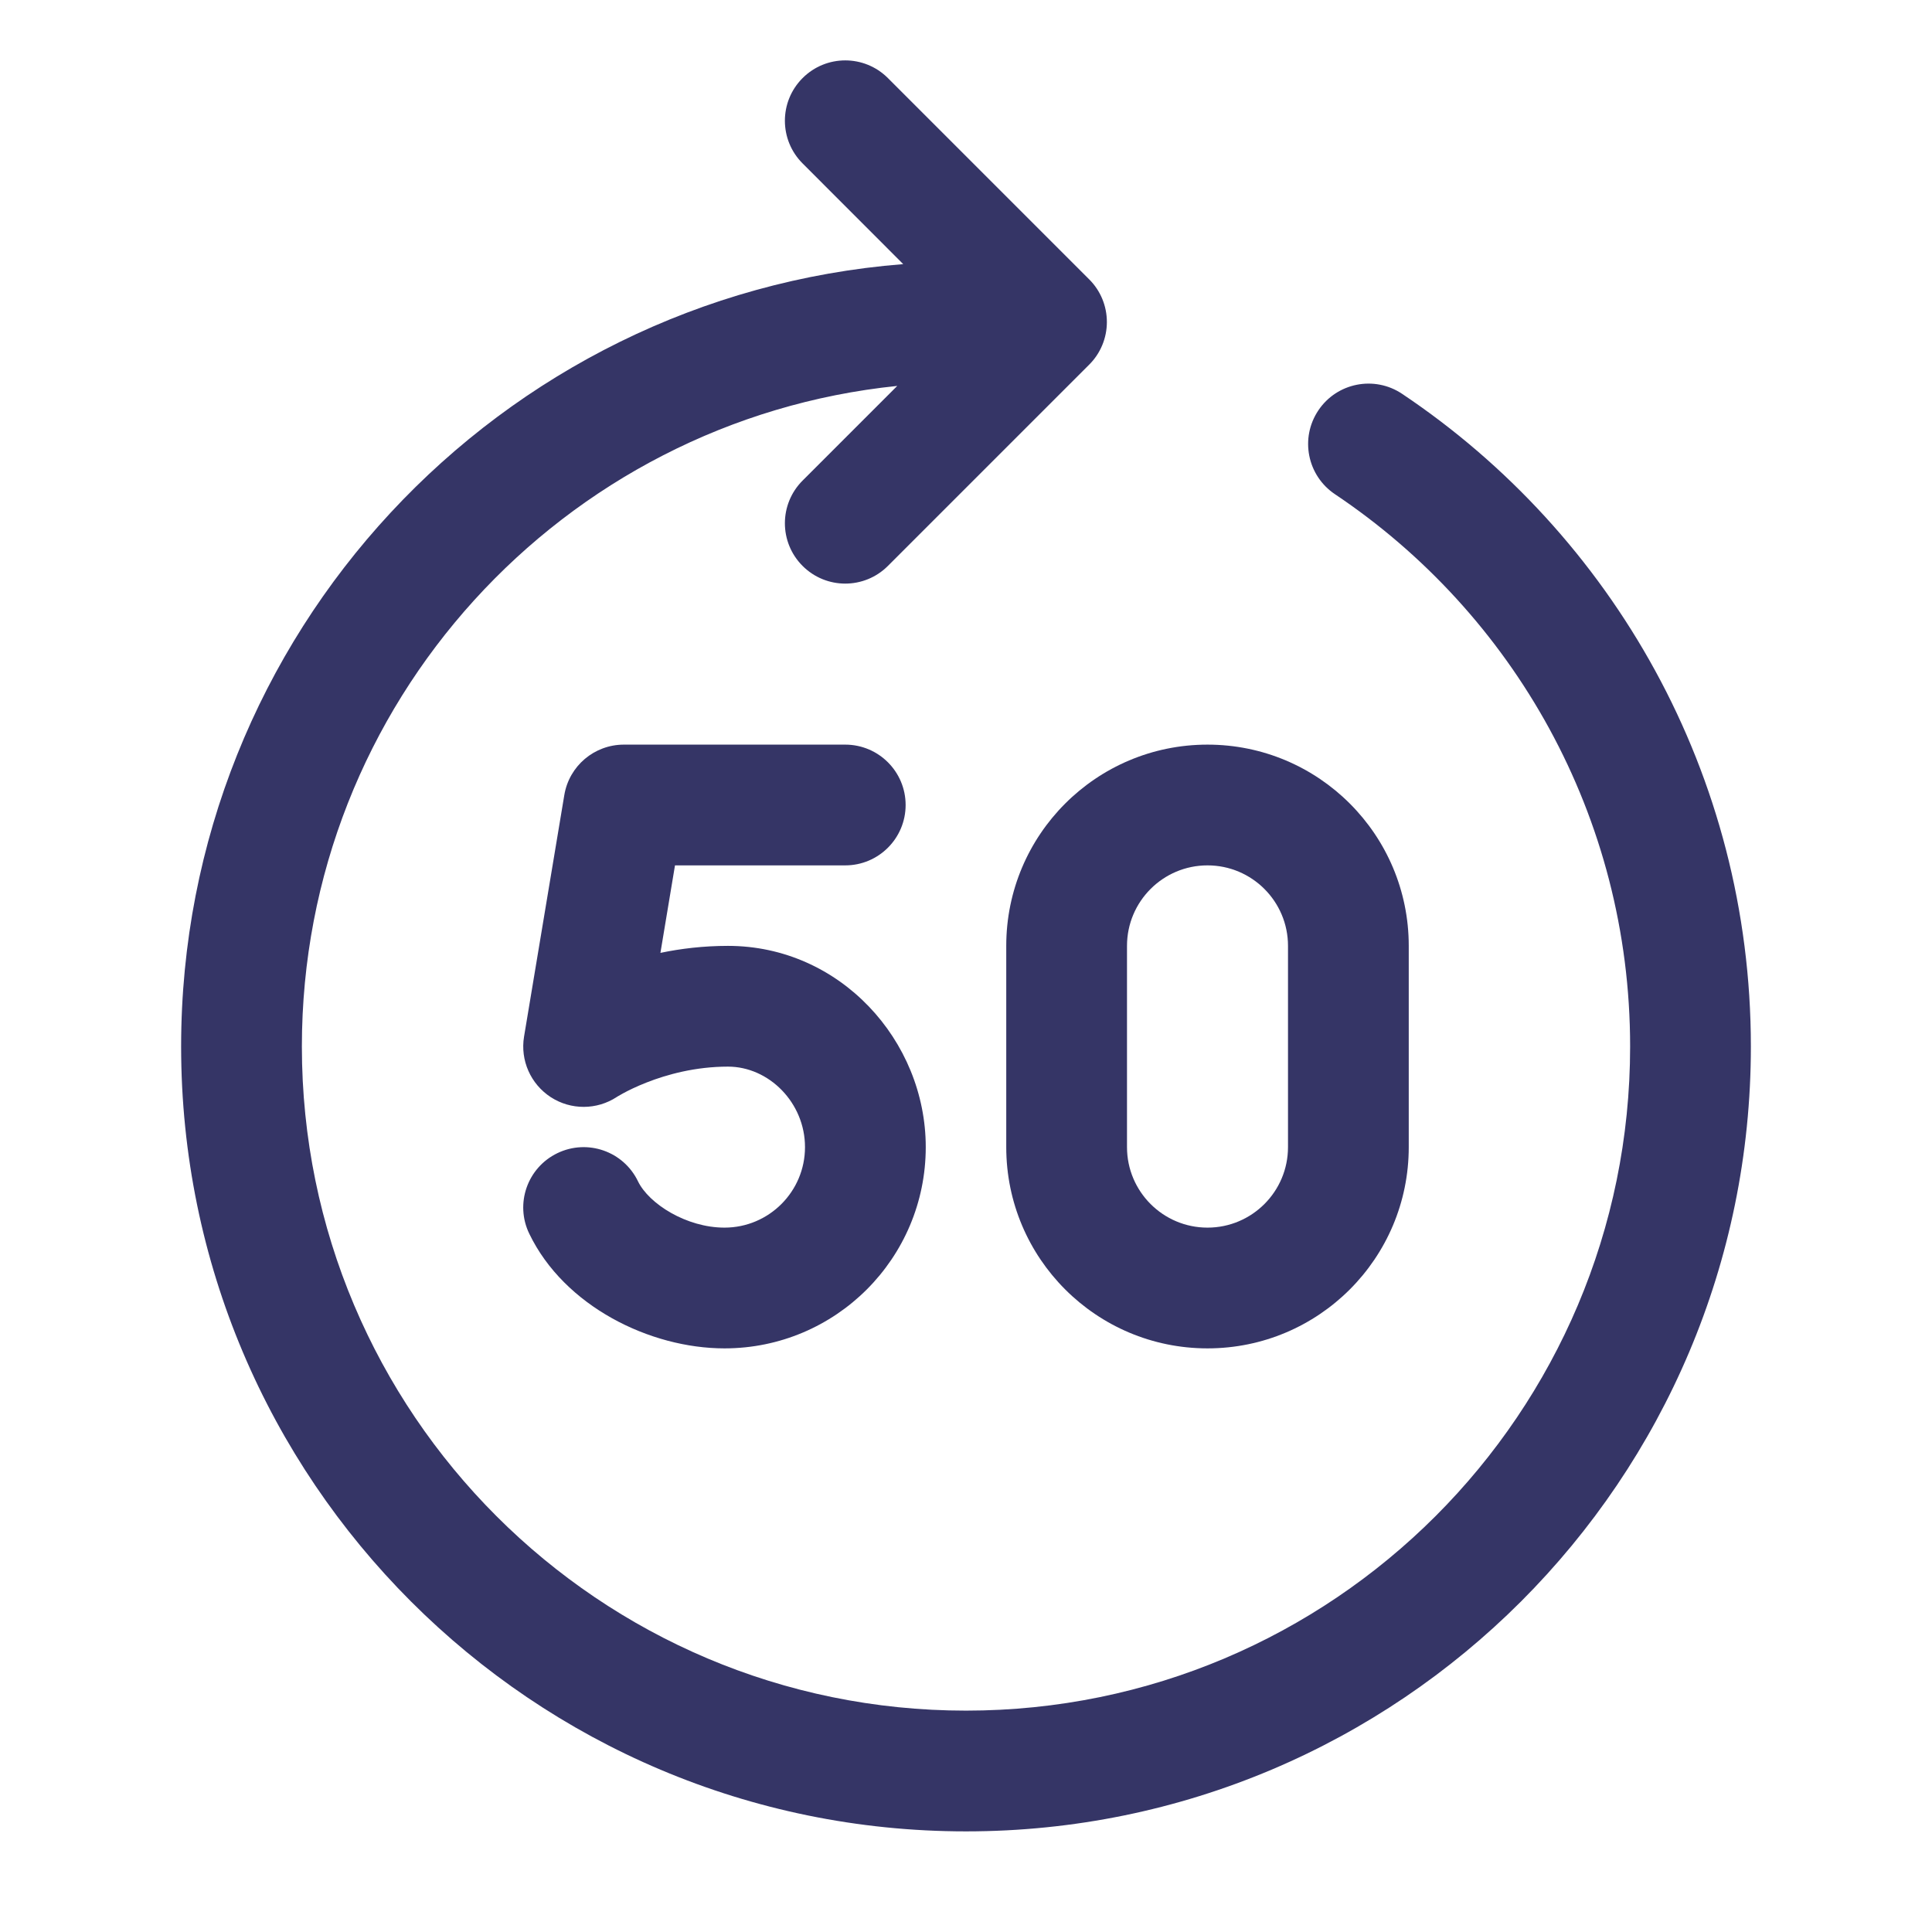 <svg width="24" height="24" viewBox="0 0 24 24" fill="none" xmlns="http://www.w3.org/2000/svg">
<path d="M9.97 2.03C9.677 1.737 9.677 1.263 9.97 0.97C10.263 0.677 10.737 0.677 11.03 0.97L13.53 3.47C13.671 3.61 13.75 3.801 13.75 4C13.75 4.199 13.671 4.39 13.53 4.53L11.03 7.03C10.737 7.323 10.263 7.323 9.97 7.03C9.677 6.737 9.677 6.263 9.97 5.97L11.146 4.794C6.991 5.221 3.75 8.732 3.75 13C3.75 17.556 7.444 21.25 12 21.25C16.556 21.25 20.25 17.556 20.25 13C20.25 10.14 18.796 7.62 16.583 6.139C16.239 5.908 16.146 5.443 16.377 5.098C16.607 4.754 17.073 4.662 17.417 4.892C20.028 6.64 21.75 9.619 21.75 13C21.75 18.385 17.385 22.75 12 22.75C6.615 22.75 2.25 18.385 2.25 13C2.25 7.878 6.2 3.678 11.22 3.281L9.97 2.03Z" fill="#353566"/>
<path fill-rule="evenodd" clip-rule="evenodd" d="M12.5 11.75C12.5 10.369 13.619 9.25 15 9.25C16.381 9.25 17.5 10.369 17.5 11.75V14.25C17.5 15.631 16.381 16.75 15 16.75C13.619 16.75 12.5 15.631 12.5 14.25V11.75ZM15 10.75C14.448 10.75 14 11.198 14 11.75V14.25C14 14.802 14.448 15.25 15 15.25C15.552 15.25 16 14.802 16 14.25V11.75C16 11.198 15.552 10.75 15 10.75Z" fill="#353566"/>
<path d="M7.75 9.25C7.383 9.25 7.07 9.515 7.01 9.877L6.51 12.877C6.461 13.172 6.592 13.467 6.843 13.63C7.092 13.791 7.414 13.79 7.662 13.627L7.673 13.62C7.686 13.612 7.709 13.599 7.74 13.582C7.804 13.547 7.903 13.498 8.03 13.448C8.286 13.347 8.64 13.25 9.043 13.25C9.552 13.25 10 13.698 10 14.25C10 14.802 9.552 15.25 9 15.25C8.528 15.25 8.061 14.955 7.925 14.674C7.745 14.301 7.297 14.145 6.924 14.325C6.551 14.505 6.394 14.953 6.575 15.326C7.01 16.228 8.076 16.75 9 16.75C10.381 16.75 11.5 15.631 11.5 14.25C11.5 12.926 10.435 11.75 9.043 11.75C8.739 11.75 8.457 11.784 8.204 11.837L8.385 10.75H10.5C10.914 10.75 11.25 10.414 11.25 10C11.25 9.586 10.914 9.25 10.5 9.25H7.75Z" fill="#353566"/>
</svg>
